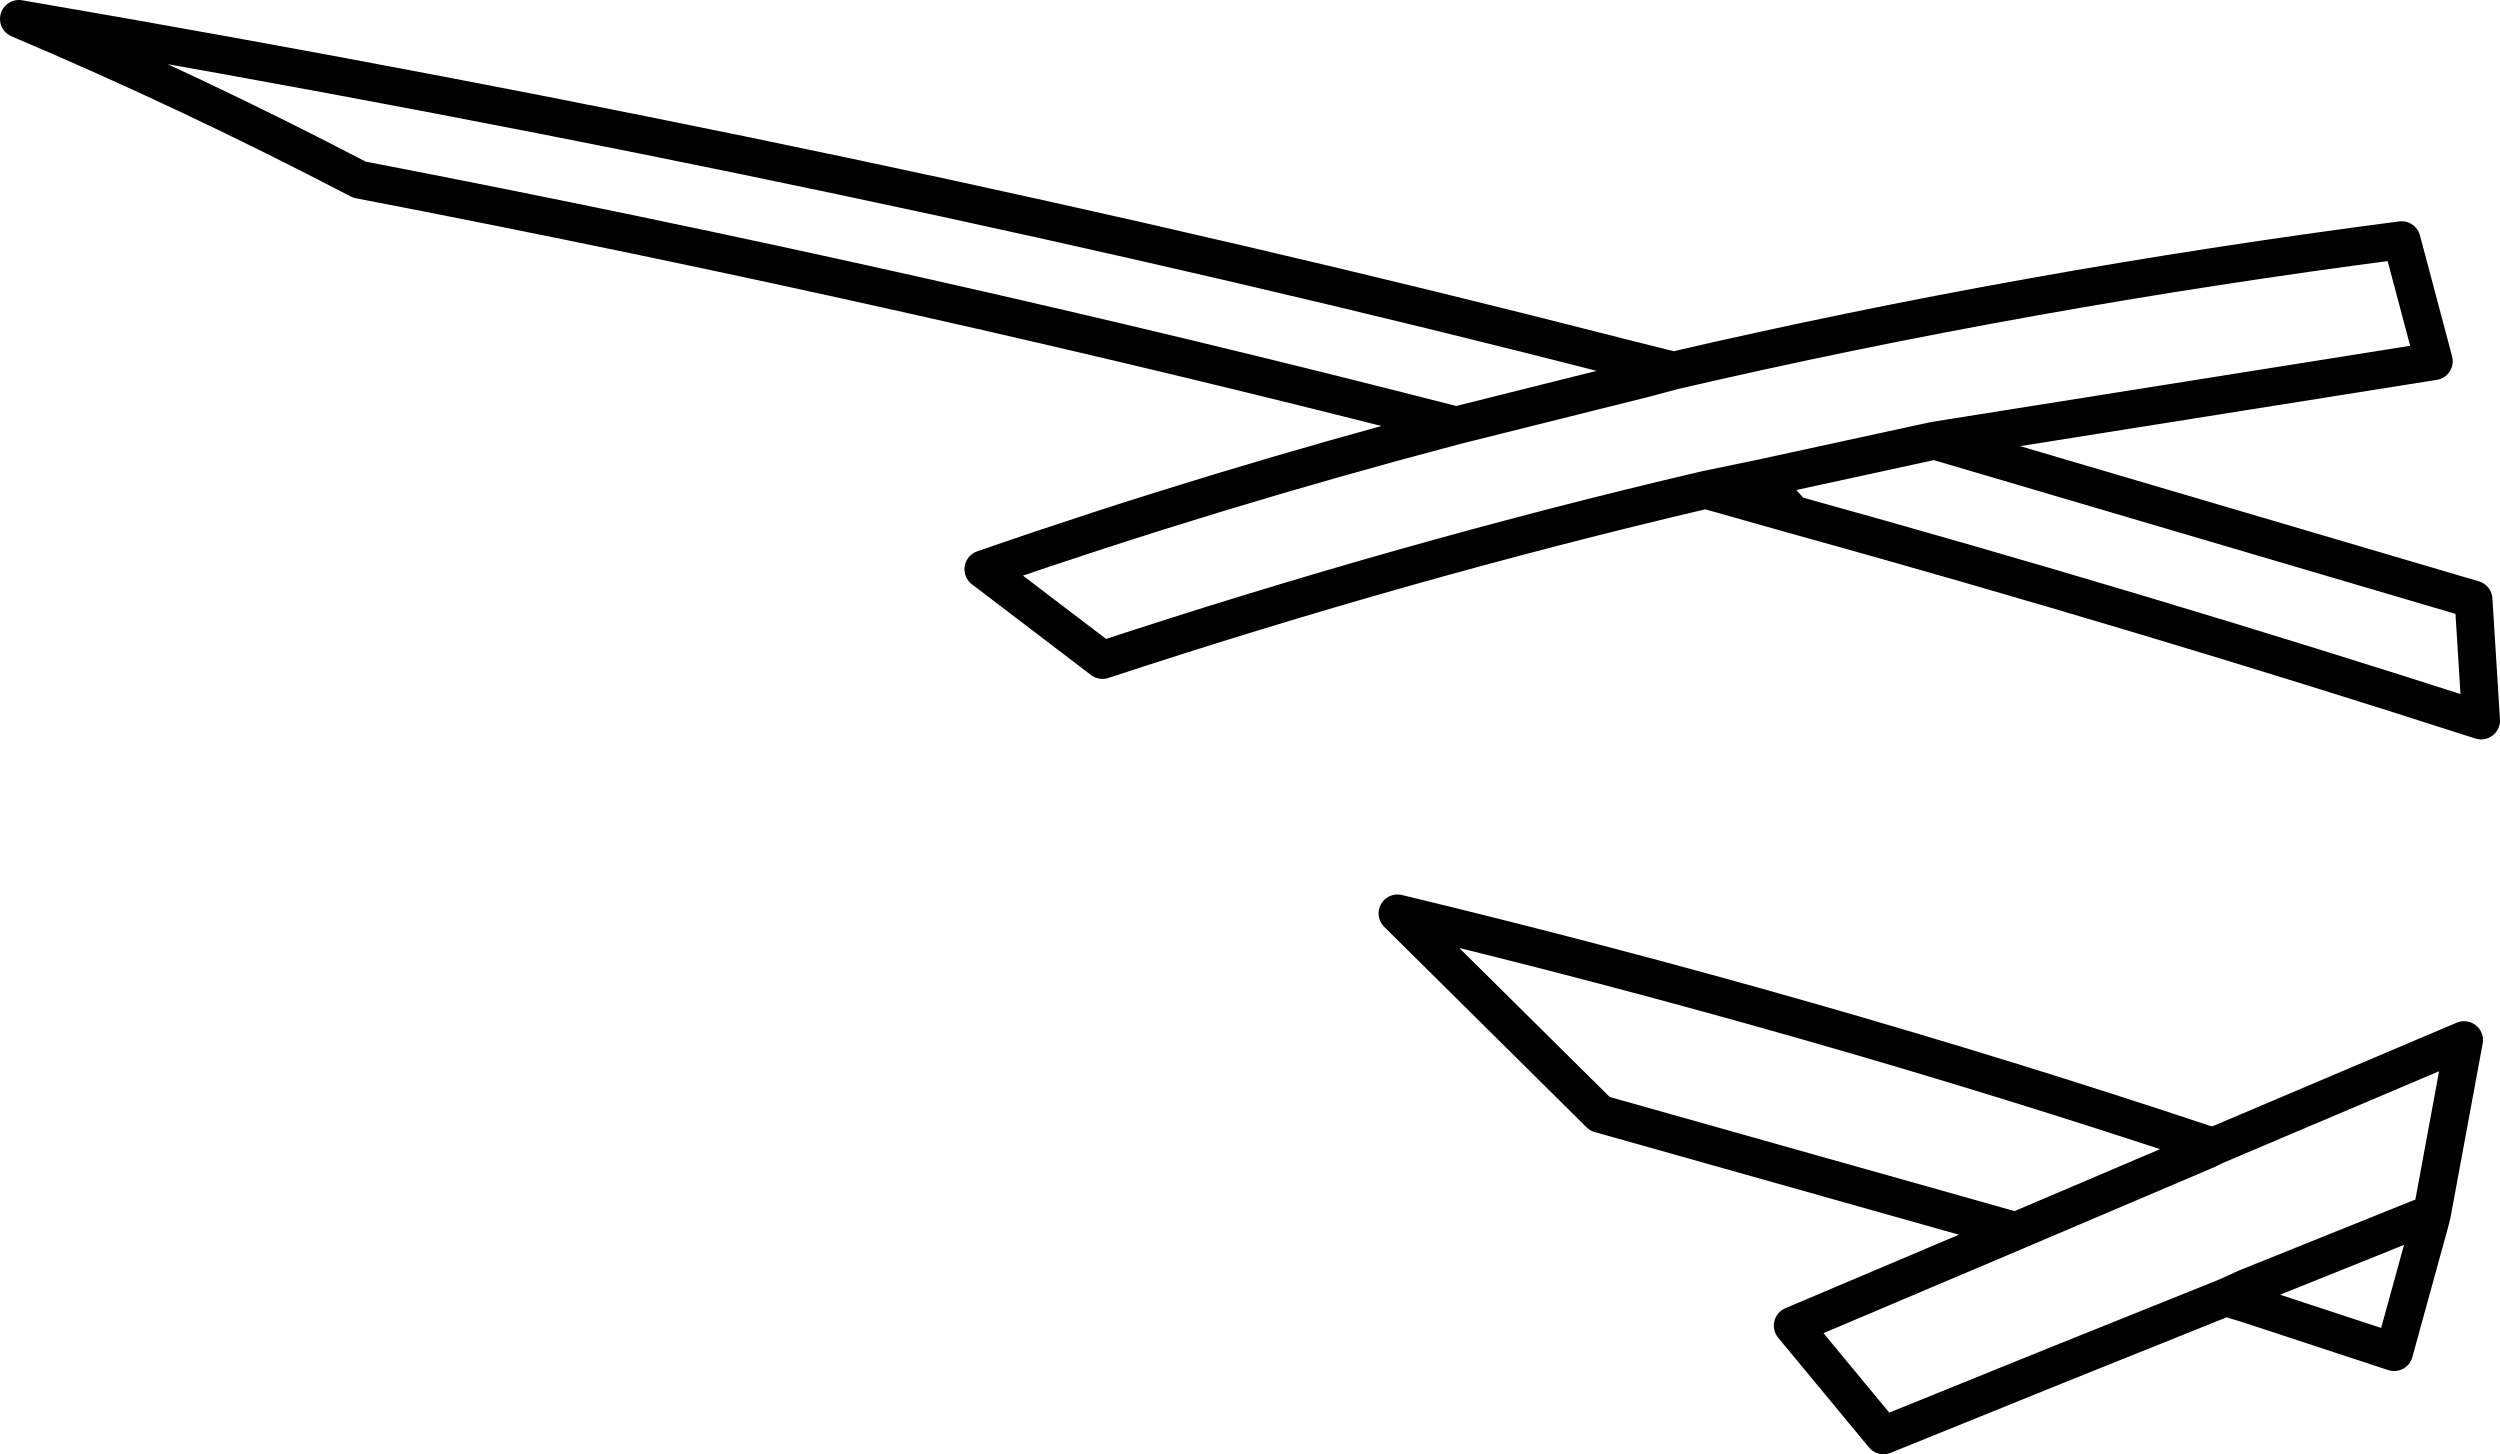 <?xml version="1.0" encoding="UTF-8" standalone="no"?>
<svg xmlns:xlink="http://www.w3.org/1999/xlink" height="38.45px" width="66.1px" xmlns="http://www.w3.org/2000/svg">
  <g transform="matrix(1.0, 0.0, 0.0, 1.0, -178.0, -137.35)">
    <path d="M242.35 146.9 L229.15 149.0 243.4 153.2 243.6 156.4 Q234.6 153.5 225.4 150.95 L223.1 150.3 Q215.2 152.15 207.15 154.8 L204.0 152.4 Q210.05 150.3 216.5 148.6 202.3 144.95 187.5 142.1 183.1 139.8 178.5 137.85 200.95 141.7 220.85 146.8 L222.25 147.15 Q231.5 145.0 241.5 143.7 L242.35 146.9 M220.85 146.8 L221.5 147.35 222.25 147.15 M229.15 149.0 L224.55 150.0 225.4 150.95 M224.55 150.0 L223.1 150.3 M231.3 169.9 L220.3 166.8 214.95 161.5 Q225.95 164.15 236.3 167.6 L236.55 167.65 243.15 164.85 242.3 169.45 242.25 169.65 241.3 173.1 237.5 171.85 236.85 171.65 Q232.35 173.45 227.8 175.3 L225.4 172.4 231.3 169.9 236.35 167.75 236.3 167.6 M236.55 167.65 L236.35 167.75 M237.5 171.85 L237.4 171.4 236.85 171.65 M242.3 169.45 L242.0 169.55 242.25 169.65 M242.0 169.55 L237.4 171.4 M216.5 148.6 L221.5 147.35" fill="none" stroke="#000000" stroke-linecap="round" stroke-linejoin="round" stroke-width="1.0"/>
  </g>
</svg>
